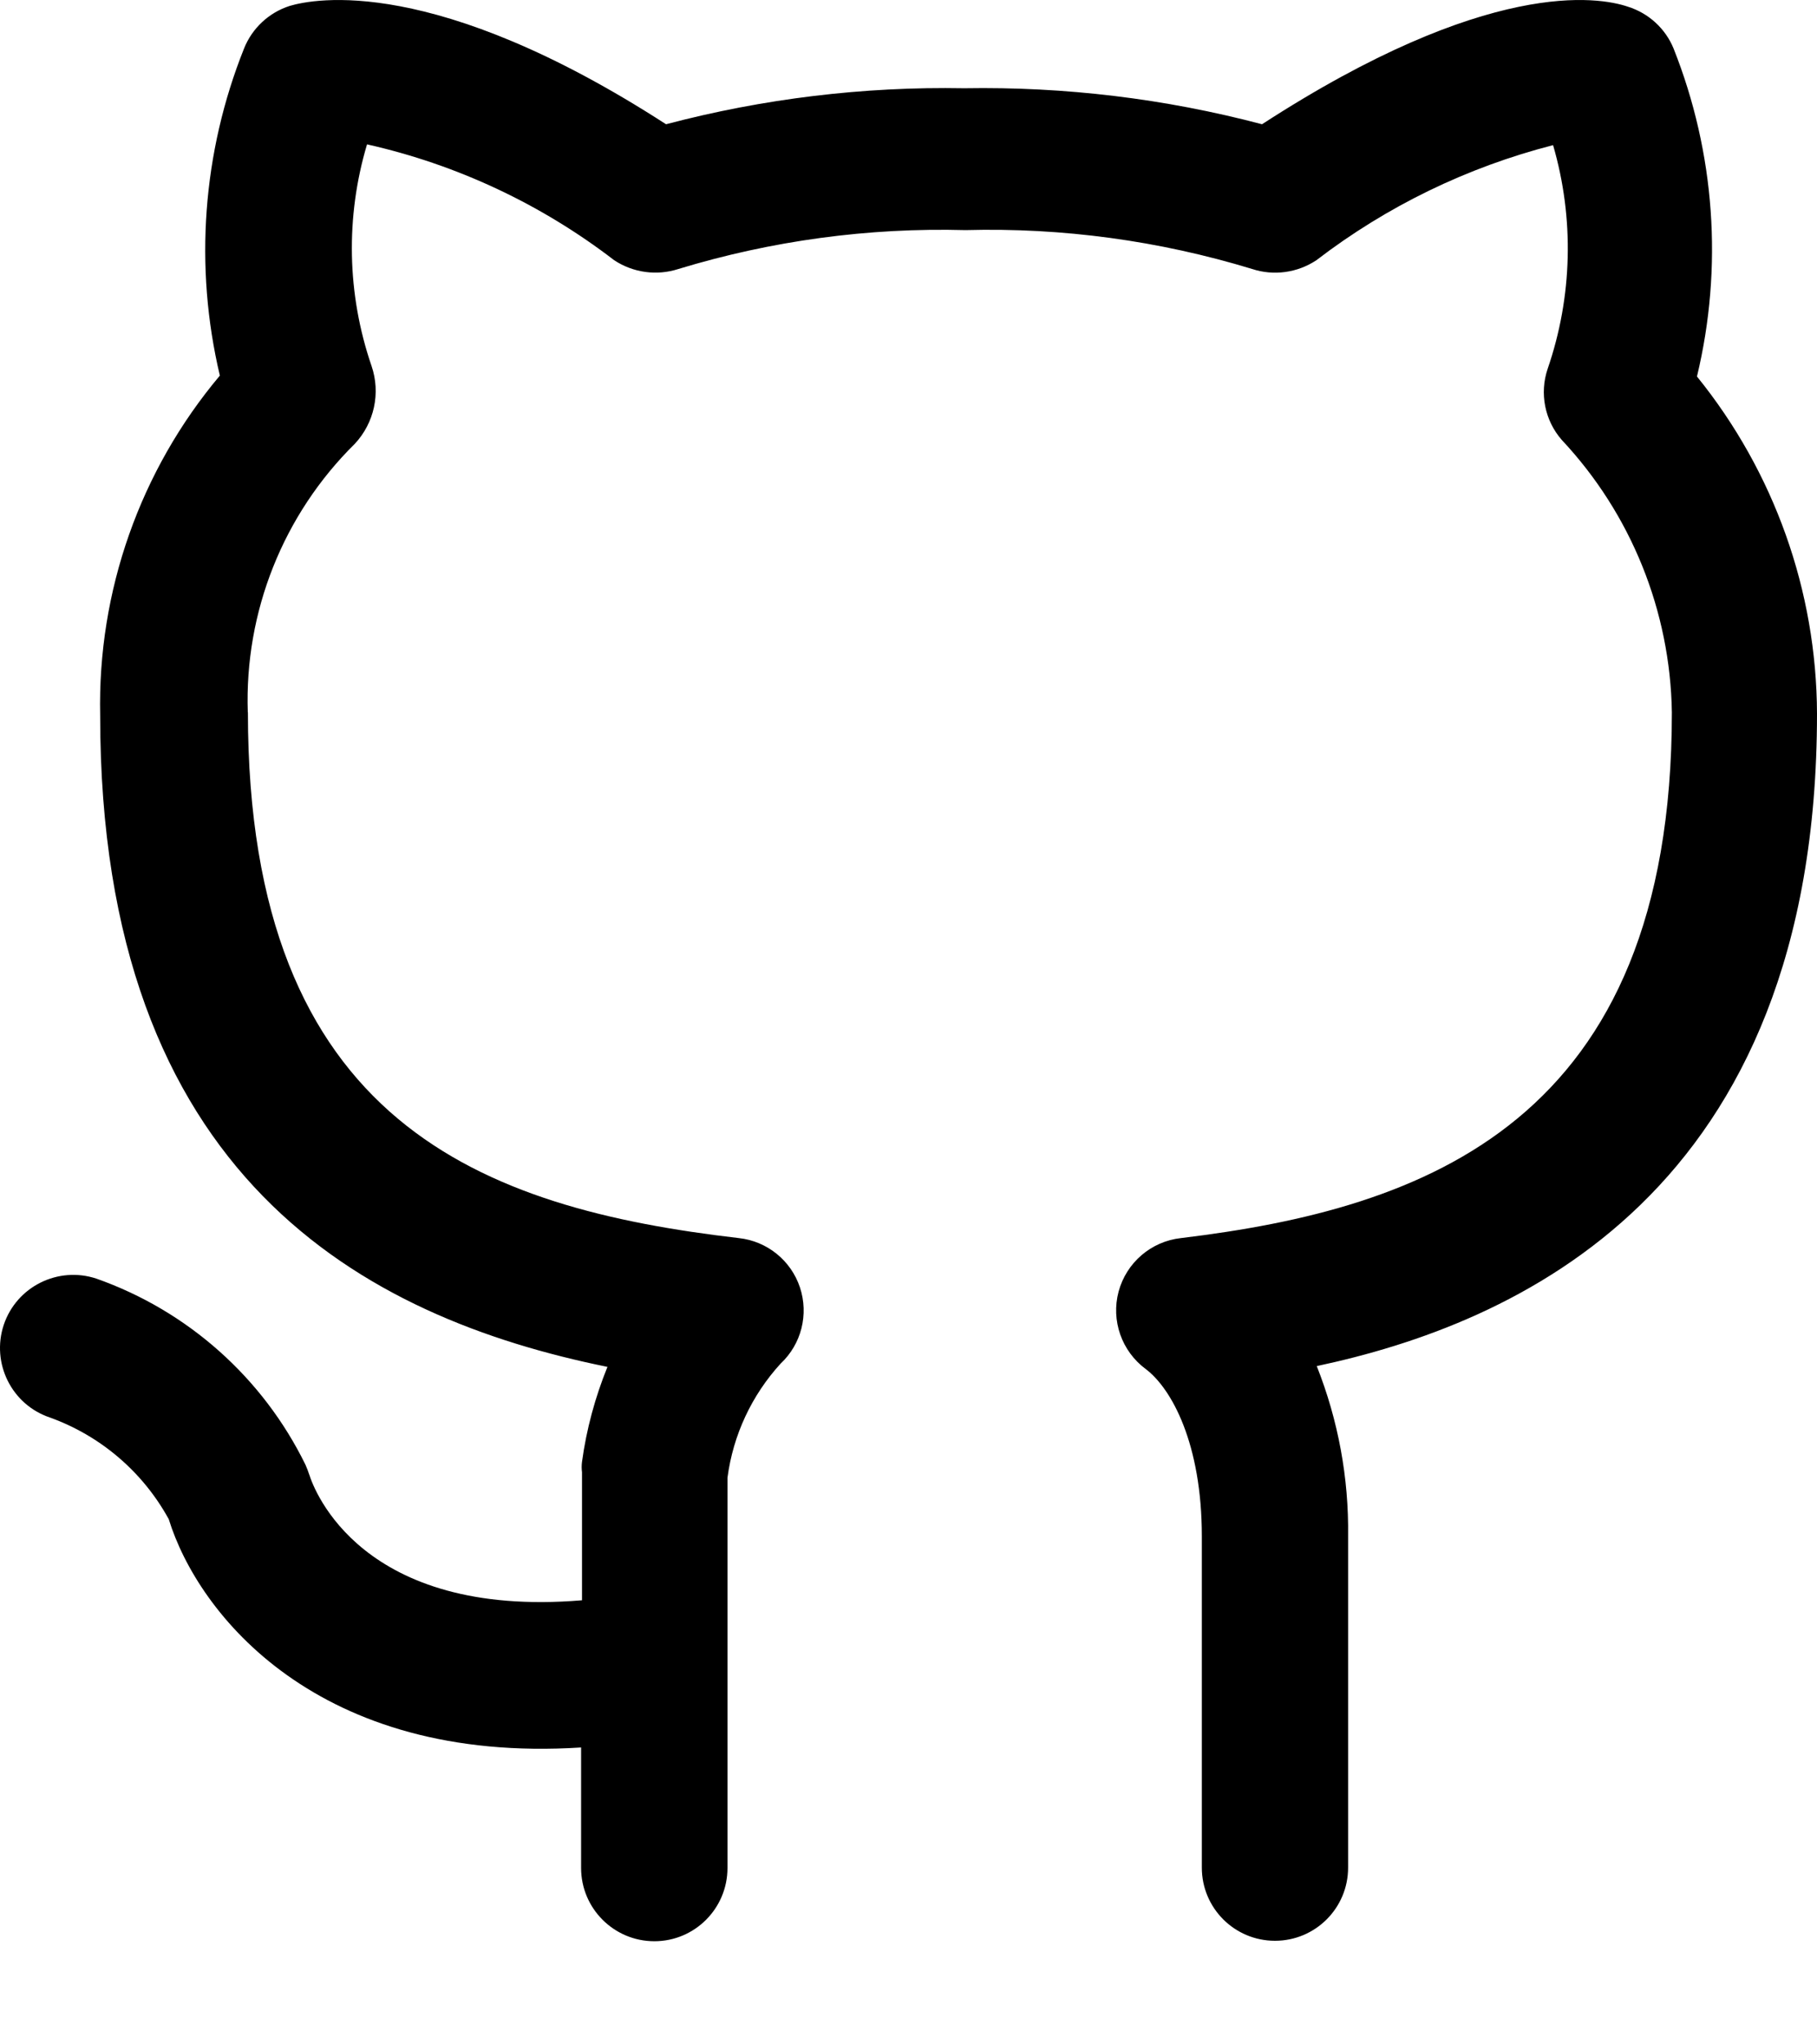 <svg width="16" height="18" viewBox="0 0 16 18" fill="none" xmlns="http://www.w3.org/2000/svg">
<path d="M16 6.283C15.996 5.202 15.623 4.155 14.943 3.315C15.174 2.354 15.102 1.346 14.737 0.427C14.665 0.251 14.517 0.116 14.335 0.059C14.077 -0.029 13.101 -0.195 11.113 1.094V1.094C10.258 0.868 9.375 0.762 8.491 0.777C7.605 0.761 6.721 0.868 5.865 1.094C3.825 -0.224 2.764 -0.011 2.551 0.052C2.367 0.111 2.22 0.249 2.149 0.427C1.783 1.342 1.709 2.348 1.936 3.307C1.233 4.143 0.859 5.206 0.882 6.298C0.882 10.371 3.213 11.601 5.349 12.035C5.24 12.304 5.164 12.584 5.125 12.871C5.121 12.902 5.121 12.933 5.125 12.963V14.09C3.181 14.252 2.764 13.114 2.724 12.985V12.986C2.714 12.956 2.703 12.926 2.69 12.897C2.315 12.131 1.654 11.542 0.849 11.258C0.511 11.146 0.146 11.328 0.033 11.665C-0.079 12.003 0.103 12.368 0.44 12.481C0.886 12.642 1.258 12.96 1.486 13.376C1.744 14.212 2.798 15.534 5.117 15.386V16.447C5.117 16.803 5.406 17.092 5.762 17.092C6.118 17.092 6.406 16.803 6.406 16.447V13.011C6.455 12.636 6.619 12.285 6.874 12.006C7.057 11.835 7.123 11.573 7.044 11.335C6.965 11.098 6.755 10.928 6.506 10.901C4.259 10.639 2.183 9.899 2.183 6.272H2.182C2.152 5.387 2.494 4.529 3.125 3.907C3.296 3.723 3.353 3.461 3.272 3.223C3.055 2.592 3.041 1.91 3.232 1.271C4.023 1.449 4.765 1.797 5.408 2.291C5.576 2.402 5.785 2.43 5.975 2.368C6.794 2.119 7.647 2.003 8.502 2.026C9.356 2.003 10.207 2.119 11.025 2.368C11.215 2.431 11.425 2.402 11.592 2.291C12.211 1.816 12.92 1.472 13.676 1.278C13.864 1.924 13.847 2.612 13.628 3.248C13.555 3.464 13.603 3.703 13.753 3.874C14.363 4.525 14.708 5.38 14.722 6.272C14.722 9.892 12.538 10.643 10.399 10.901C10.136 10.93 9.919 11.117 9.85 11.372C9.782 11.627 9.877 11.897 10.089 12.054C10.318 12.227 10.583 12.713 10.583 13.527V16.444C10.583 16.8 10.871 17.088 11.227 17.088C11.583 17.088 11.871 16.8 11.871 16.444V13.527C11.878 13.014 11.784 12.505 11.595 12.028C13.326 11.66 16 10.522 16 6.283L16 6.283Z" fill="black"/>
</svg>
